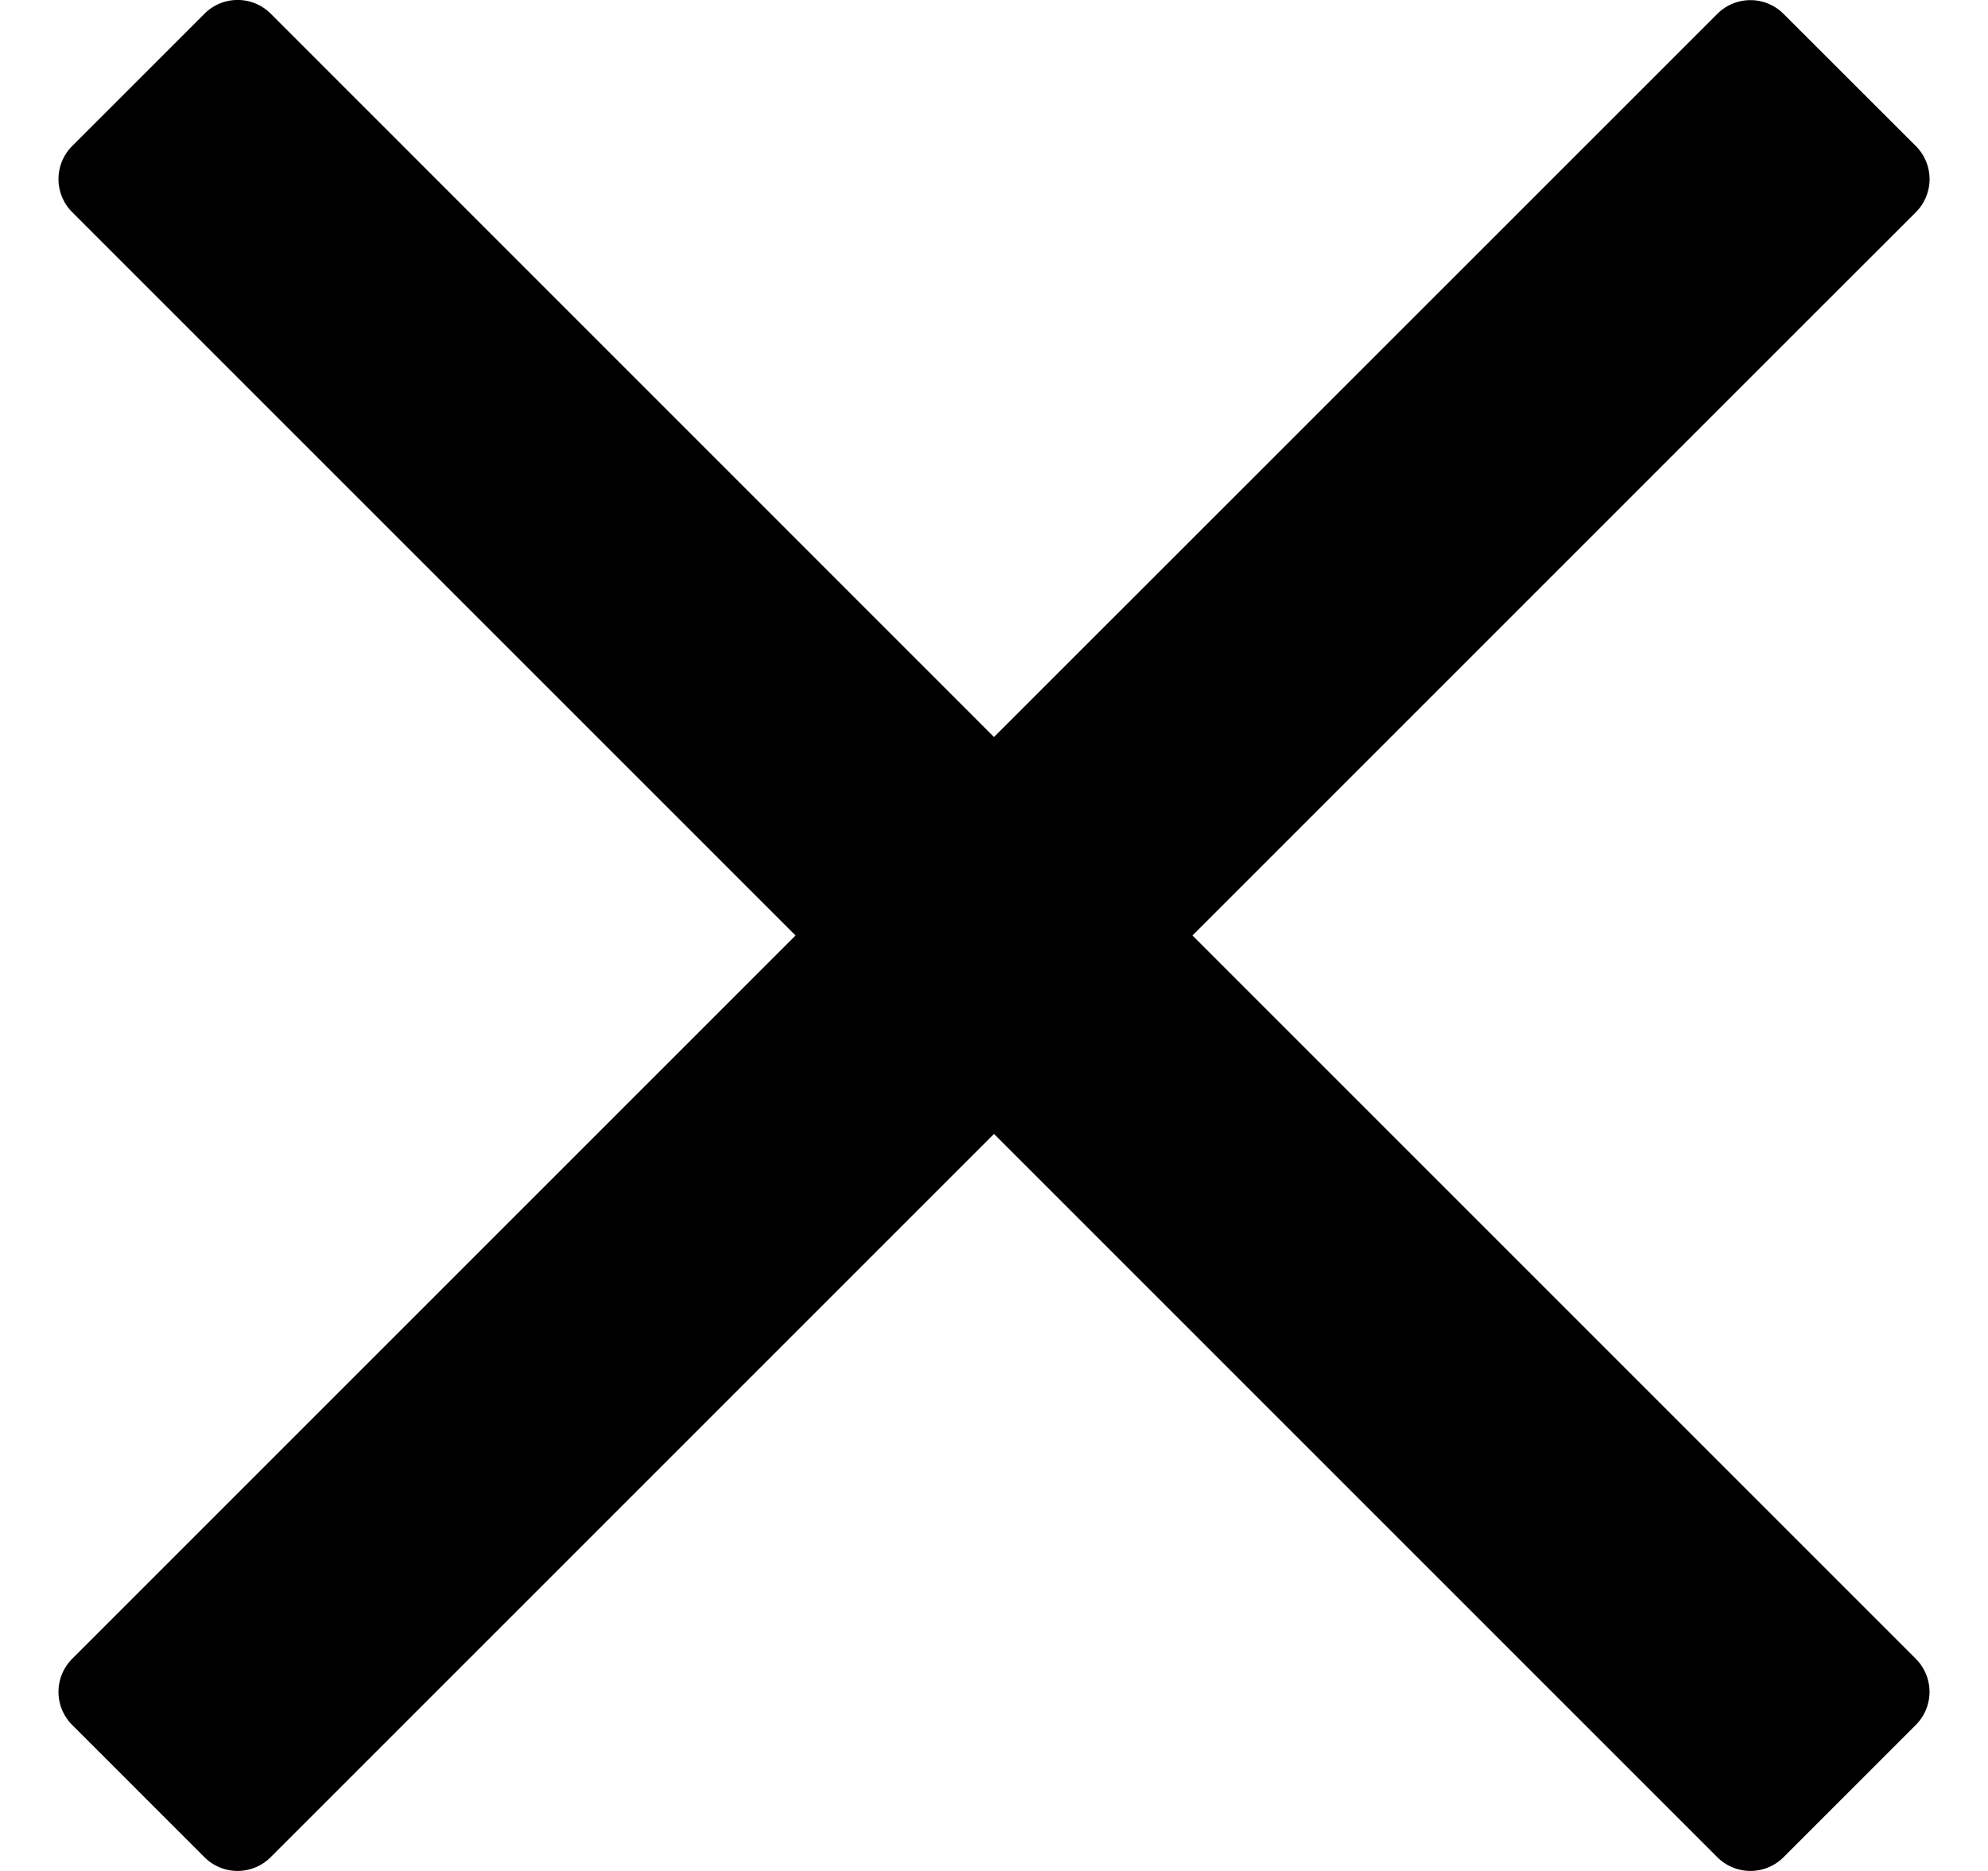 <svg width="17" height="16" viewBox="0 0 17 16" xmlns="http://www.w3.org/2000/svg">
    <path d="m10.197 8 5.128-5.128 1.058-1.057a.4.4 0 0 0 0-.566L15.251.118a.4.4 0 0 0-.565 0L8.5 6.303 2.315.117a.4.4 0 0 0-.566 0L.617 1.249a.4.4 0 0 0 0 .565L6.803 8 .617 14.186a.4.4 0 0 0 0 .565l1.132 1.132a.4.4 0 0 0 .565 0L8.5 9.697l5.128 5.128 1.058 1.058a.4.4 0 0 0 .565 0l1.132-1.132a.4.4 0 0 0 0-.565L10.197 8z" fill="#000" fill-rule="nonzero"/>
</svg>
